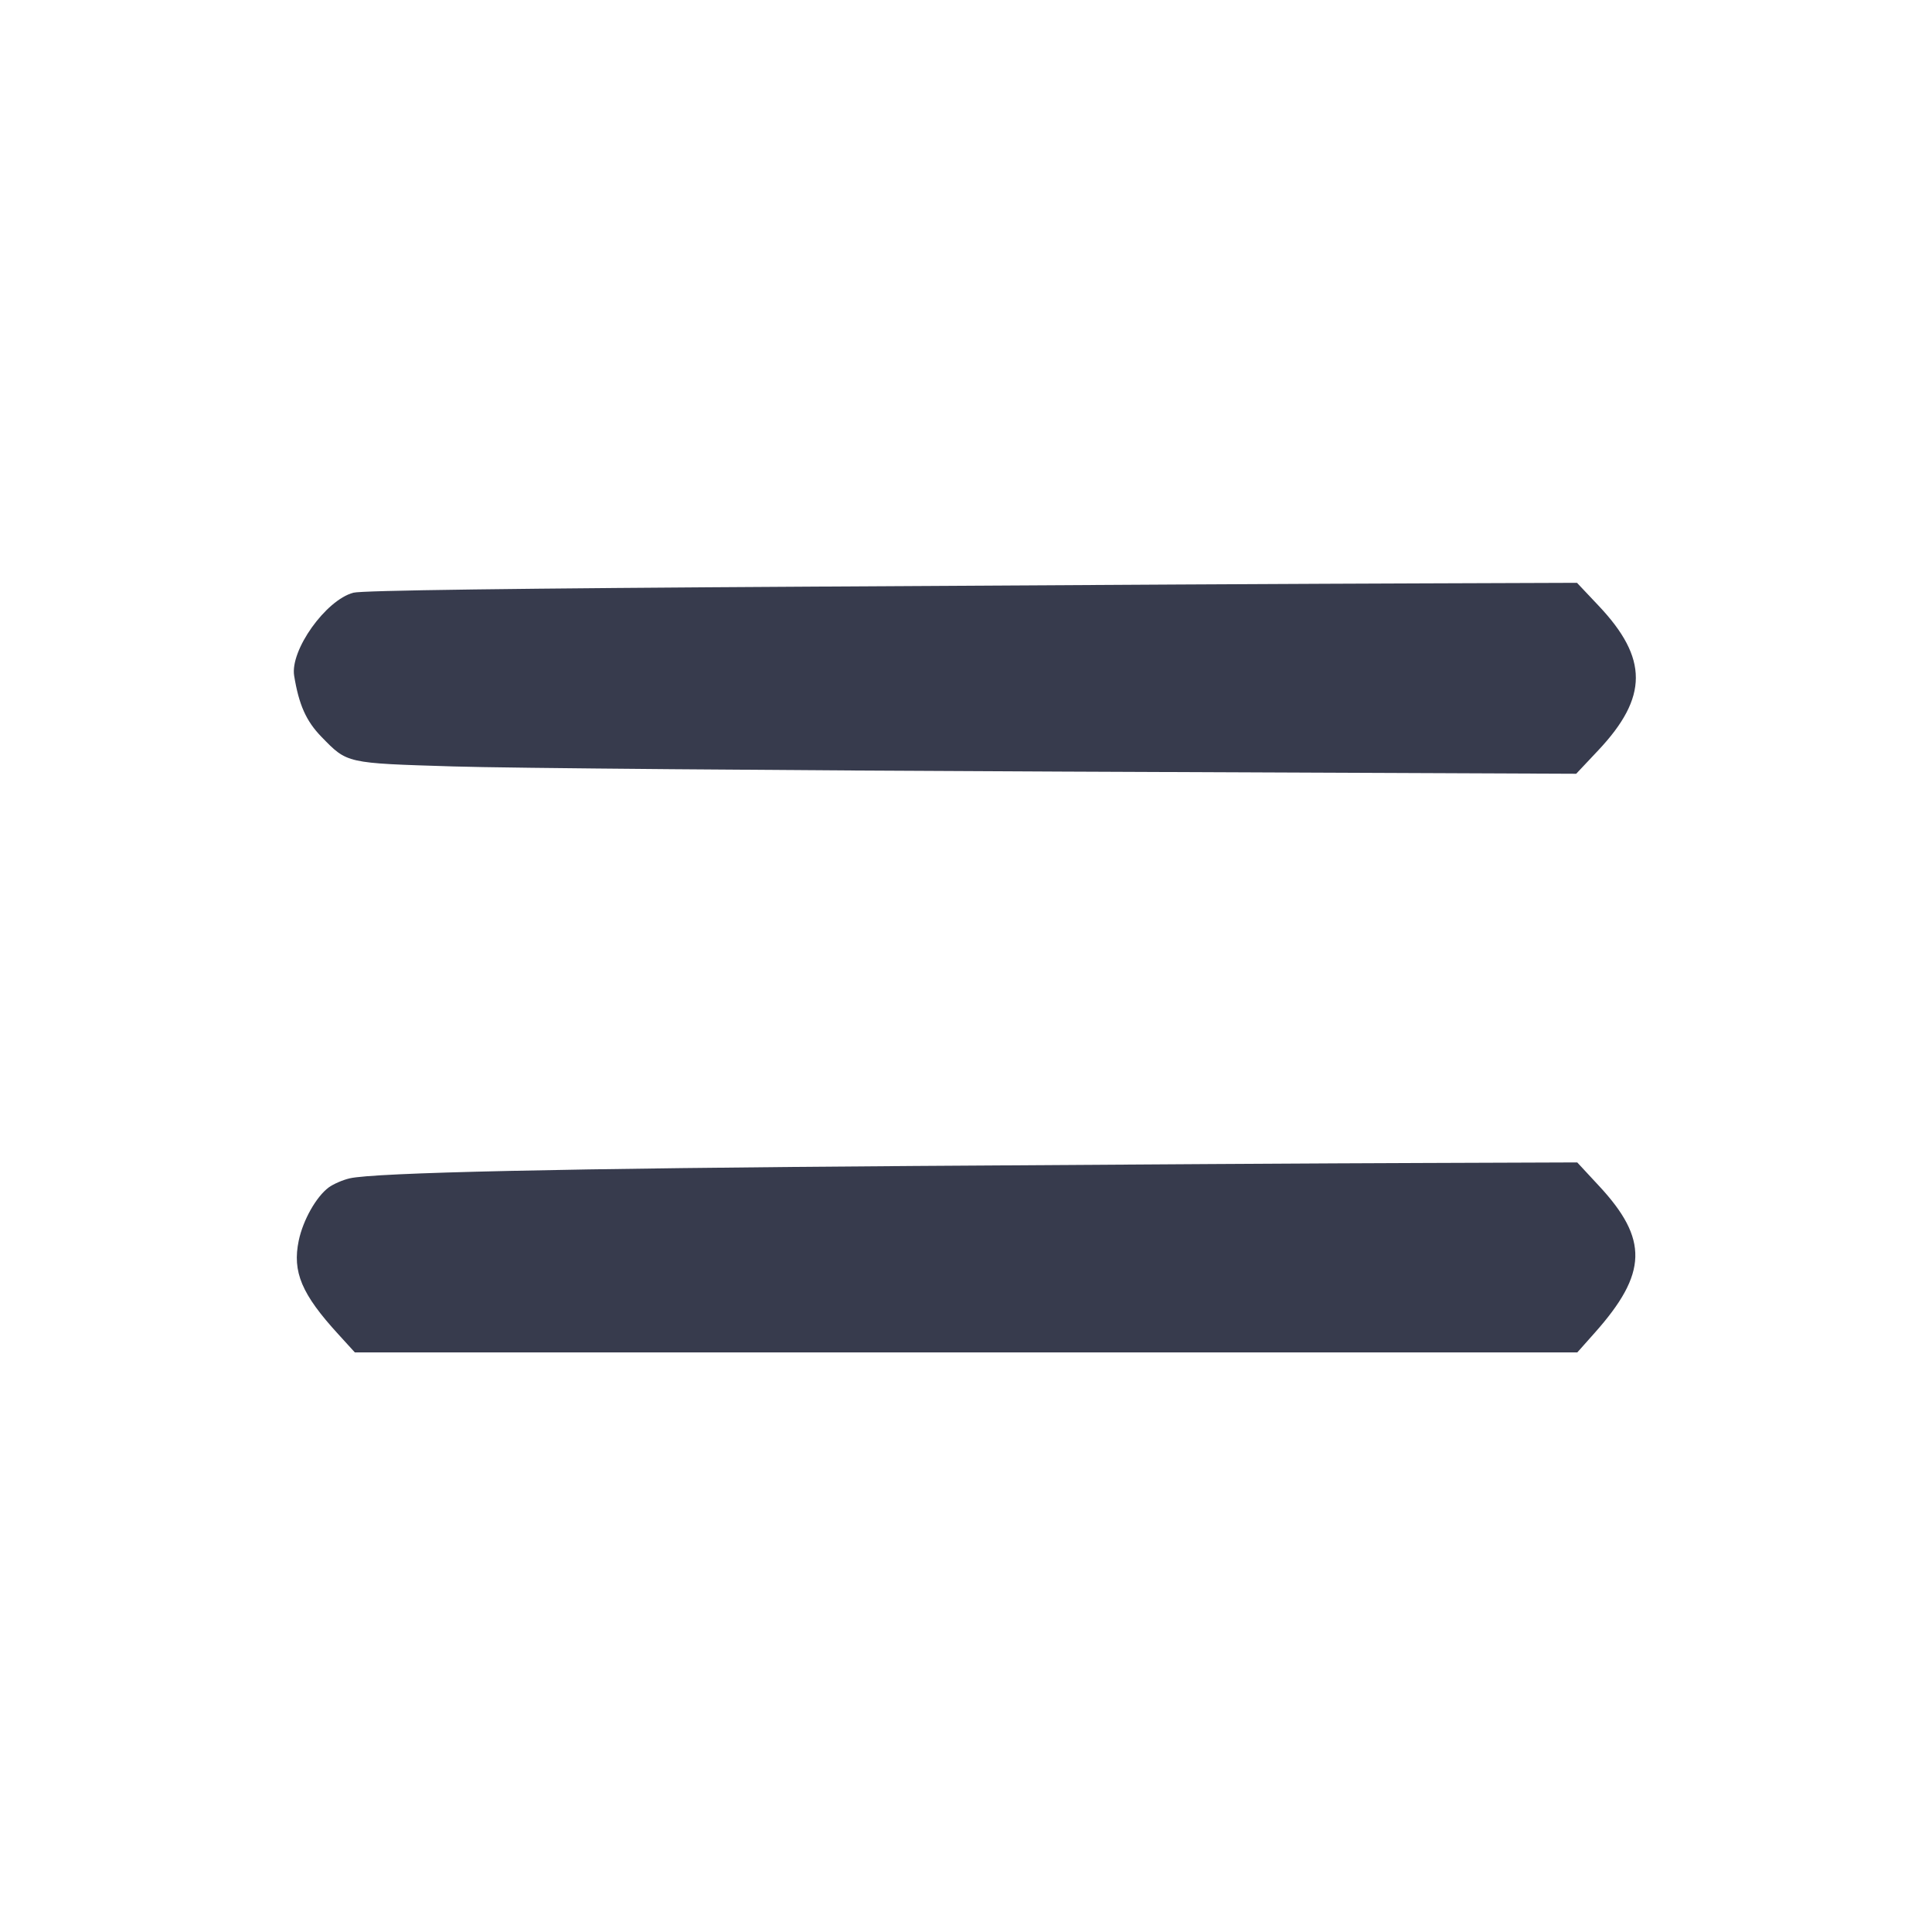 <svg width="24" height="24" viewBox="0 0 24 24" fill="none" xmlns="http://www.w3.org/2000/svg"><path d="M10.124 7.287 C 6.373 7.309,4.496 7.334,4.389 7.363 C 4.046 7.455,3.603 8.077,3.654 8.394 C 3.713 8.755,3.803 8.958,3.994 9.154 C 4.317 9.485,4.292 9.480,5.632 9.521 C 6.285 9.542,9.691 9.570,13.200 9.585 L 19.580 9.612 19.854 9.321 C 20.475 8.661,20.477 8.179,19.859 7.525 L 19.590 7.240 17.645 7.247 C 16.575 7.250,13.191 7.268,10.124 7.287 M11.360 14.484 C 7.004 14.514,4.651 14.566,4.343 14.638 C 4.257 14.658,4.140 14.709,4.083 14.751 C 3.928 14.867,3.765 15.155,3.711 15.411 C 3.630 15.800,3.746 16.076,4.203 16.575 L 4.408 16.800 12.001 16.800 L 19.594 16.800 19.810 16.557 C 20.468 15.818,20.480 15.394,19.862 14.730 L 19.593 14.440 17.686 14.447 C 16.638 14.450,13.791 14.467,11.360 14.484 " fill="#373B4D" stroke="none" fill-rule="evenodd"></path></svg>